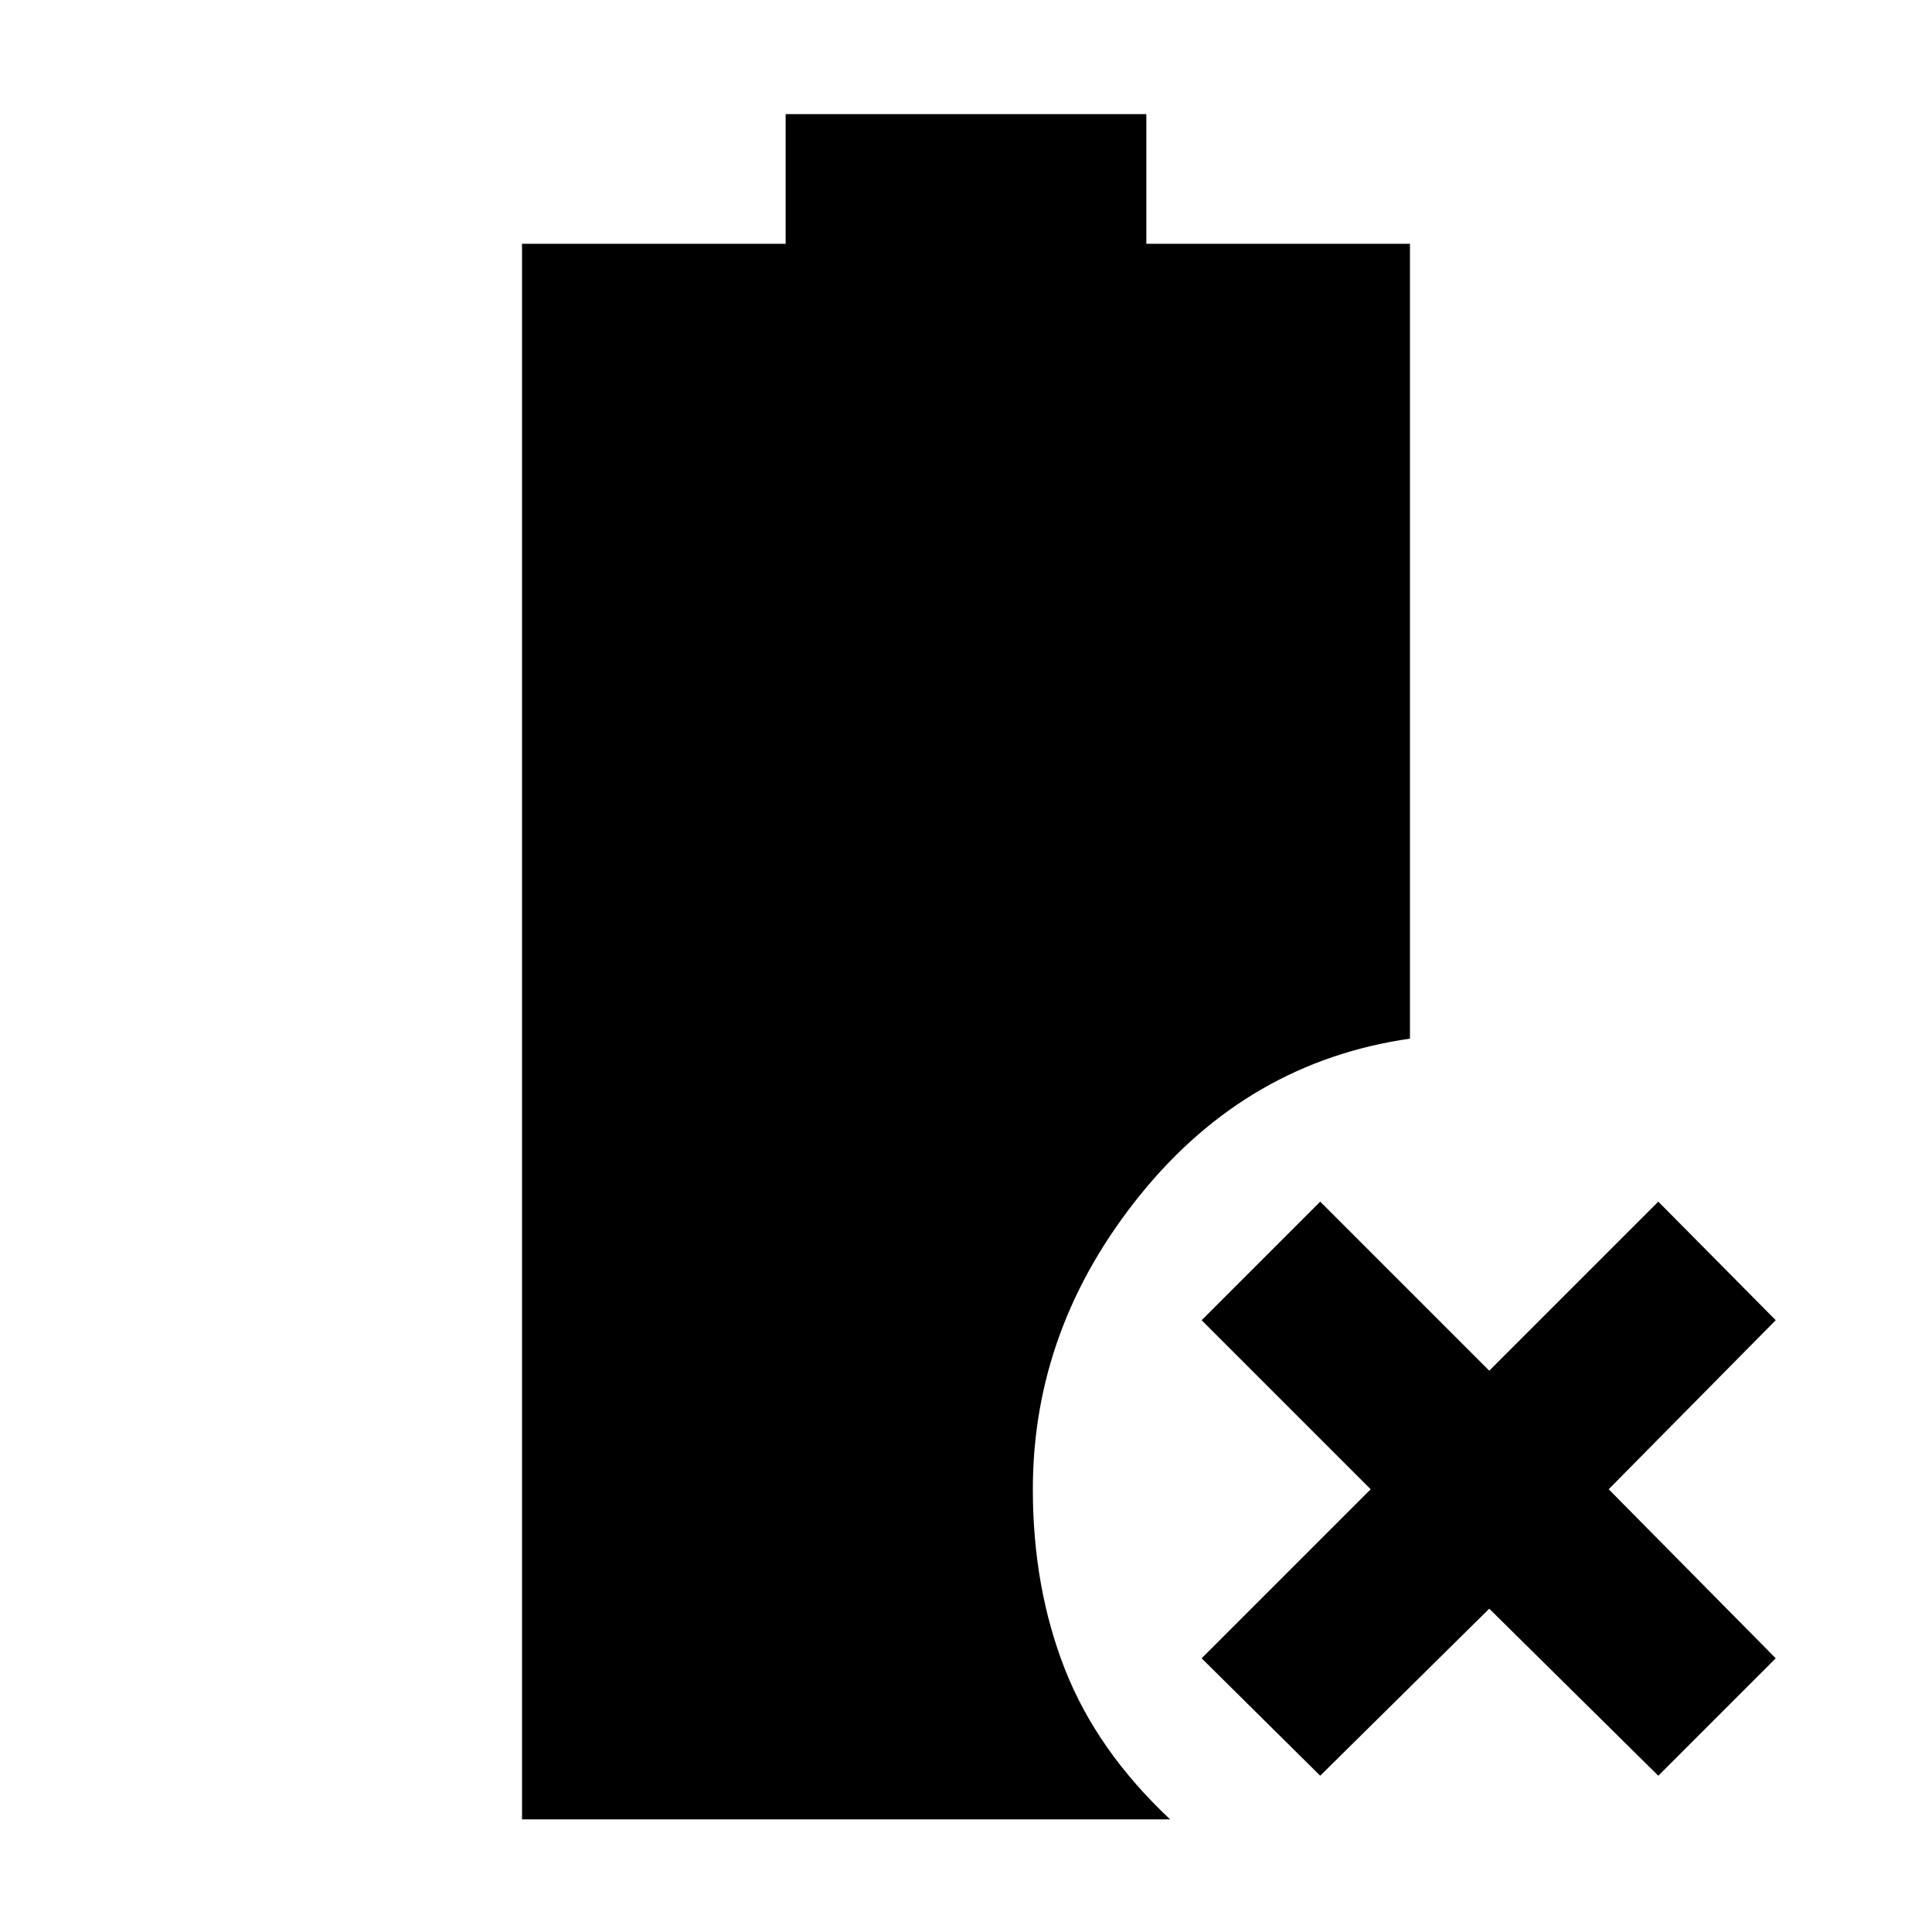 <svg xmlns="http://www.w3.org/2000/svg" height="48" viewBox="0 96 960 960" width="48"><path d="M656 978.348 597.087 920l84-84-84-84L656 693.087l84 84 84-84L882.348 752l-83 84 83 84L824 978.348l-84-83-84 83Zm-396.609 21.692V217.13h131v-64.435h179.218v64.435h131v394.957q-80.652 11.608-134.022 77.623-53.37 66.014-53.37 146.29 0 48.811 15.913 89.362 15.913 40.551 52.305 74.678H259.391Z"/></svg>